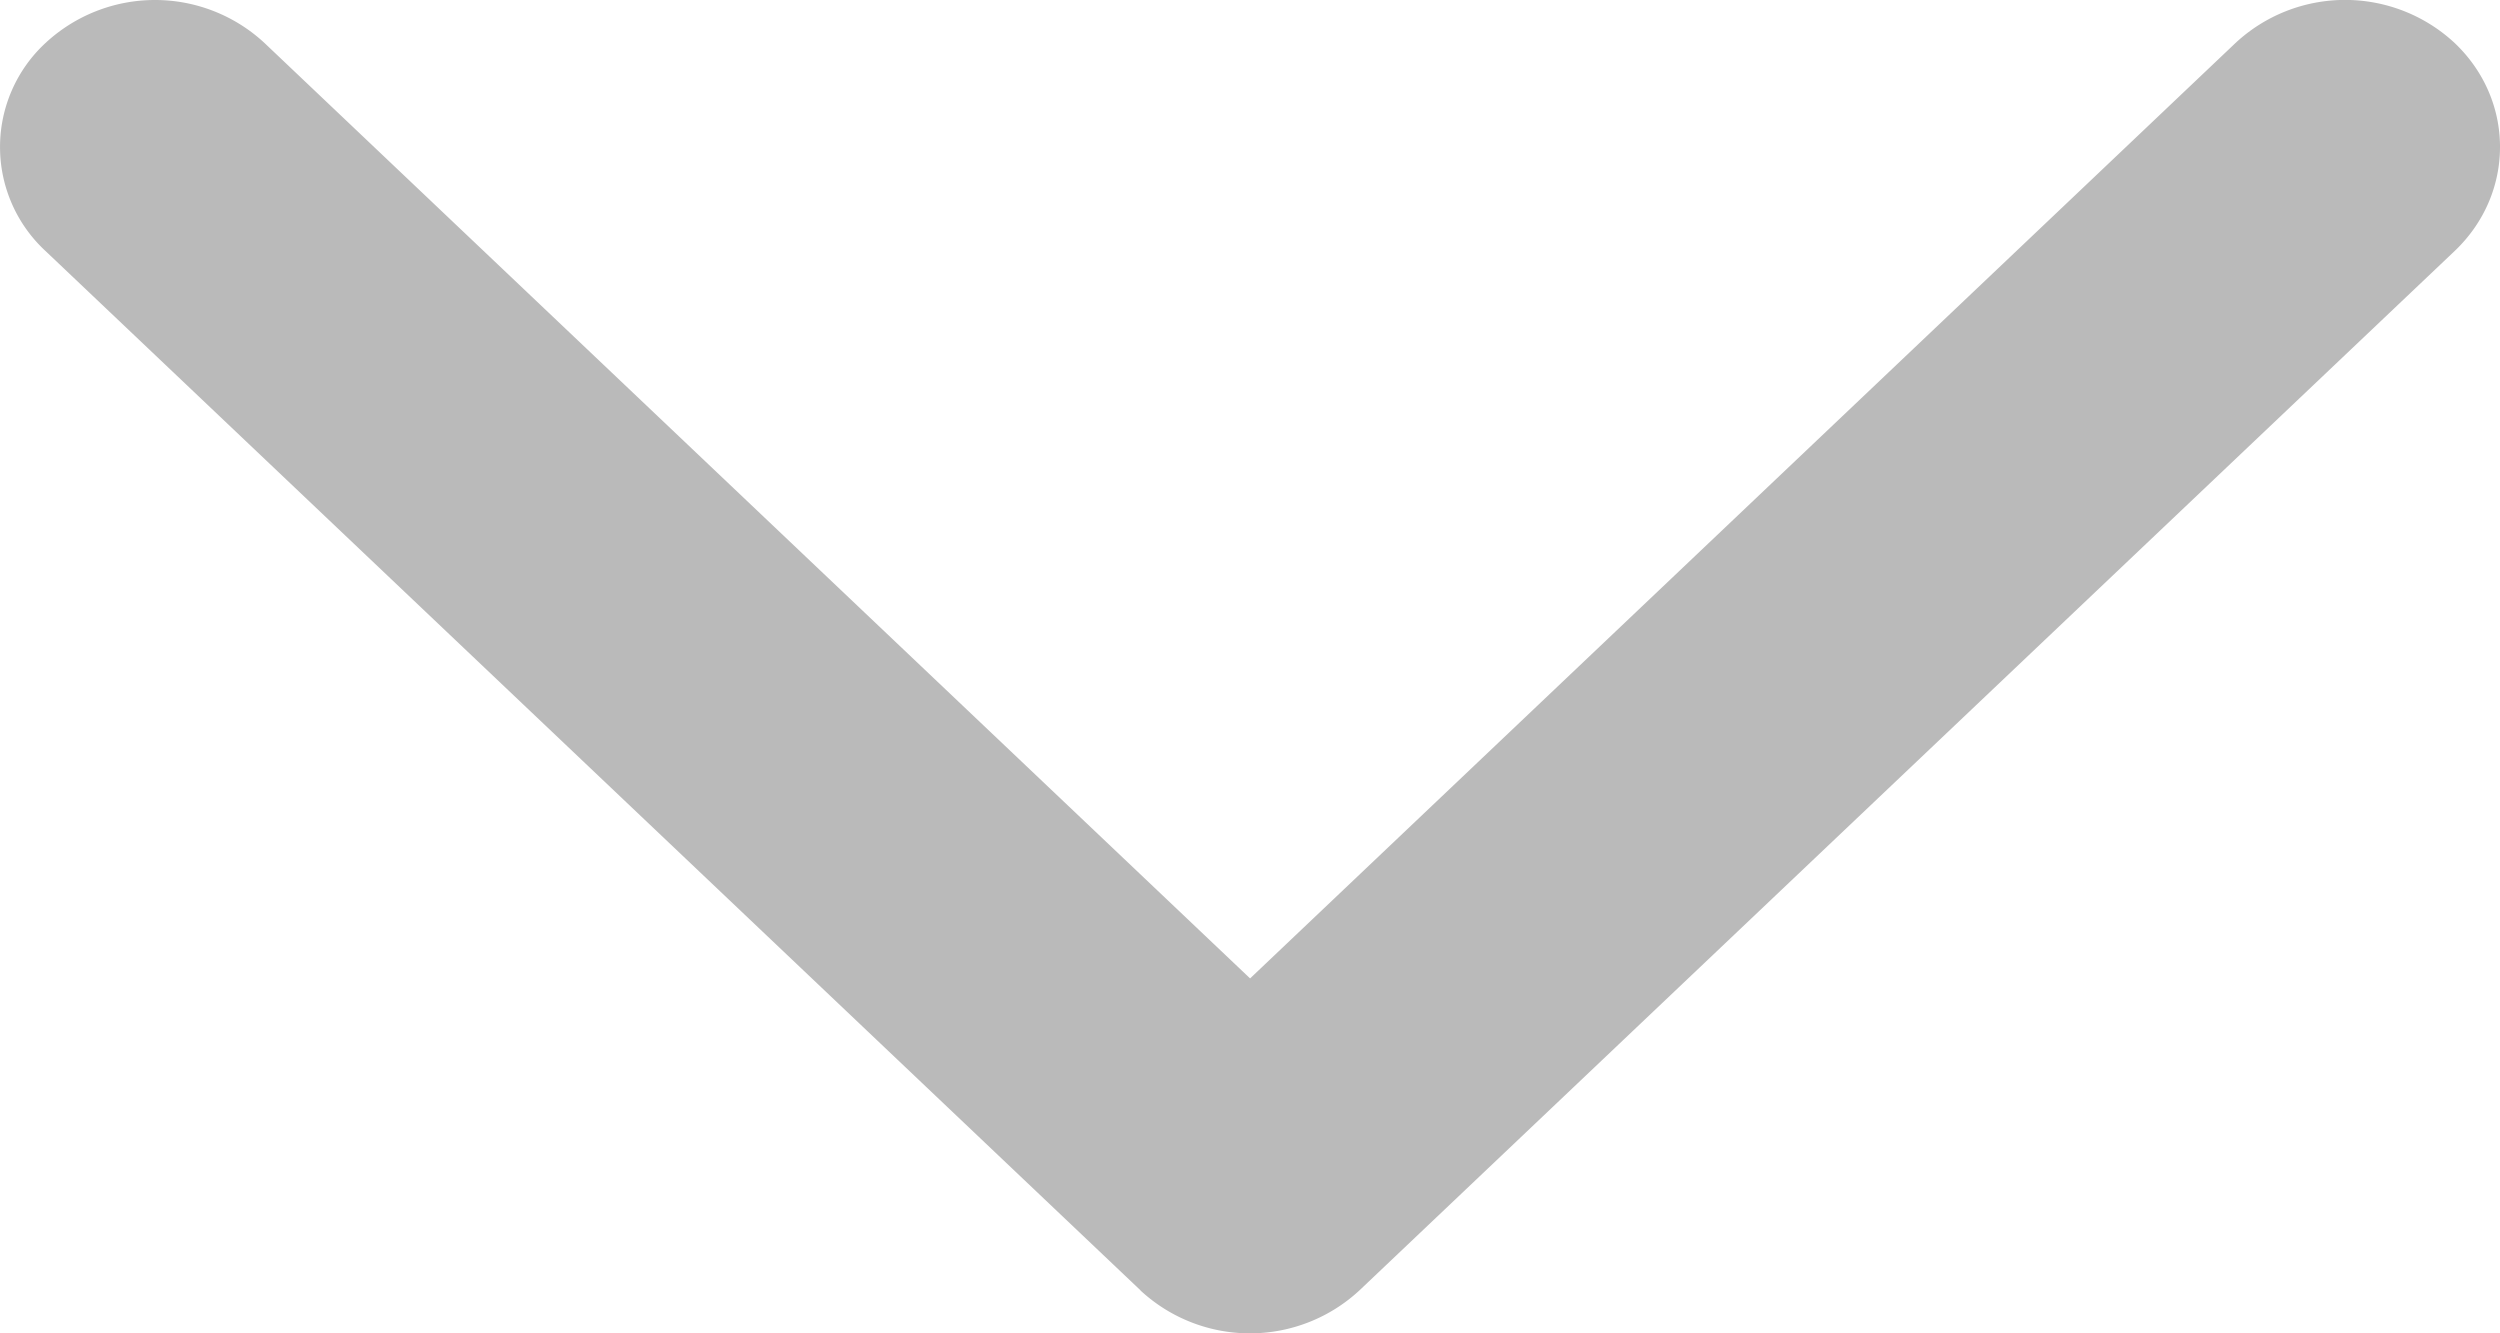 <svg xmlns="http://www.w3.org/2000/svg" width="30" height="16" viewBox="0 0 30 16">
    <path fill="#000" fill-opacity=".27" fill-rule="evenodd" d="M13.686 15.484L.546 3.012a1.7 1.7 0 0 1 0-2.496 1.931 1.931 0 0 1 2.628 0l11.827 11.225L26.826.516a1.931 1.931 0 0 1 2.63 0c.726.69.725 1.806 0 2.496L16.314 15.484a1.933 1.933 0 0 1-2.63 0"/>
</svg>
